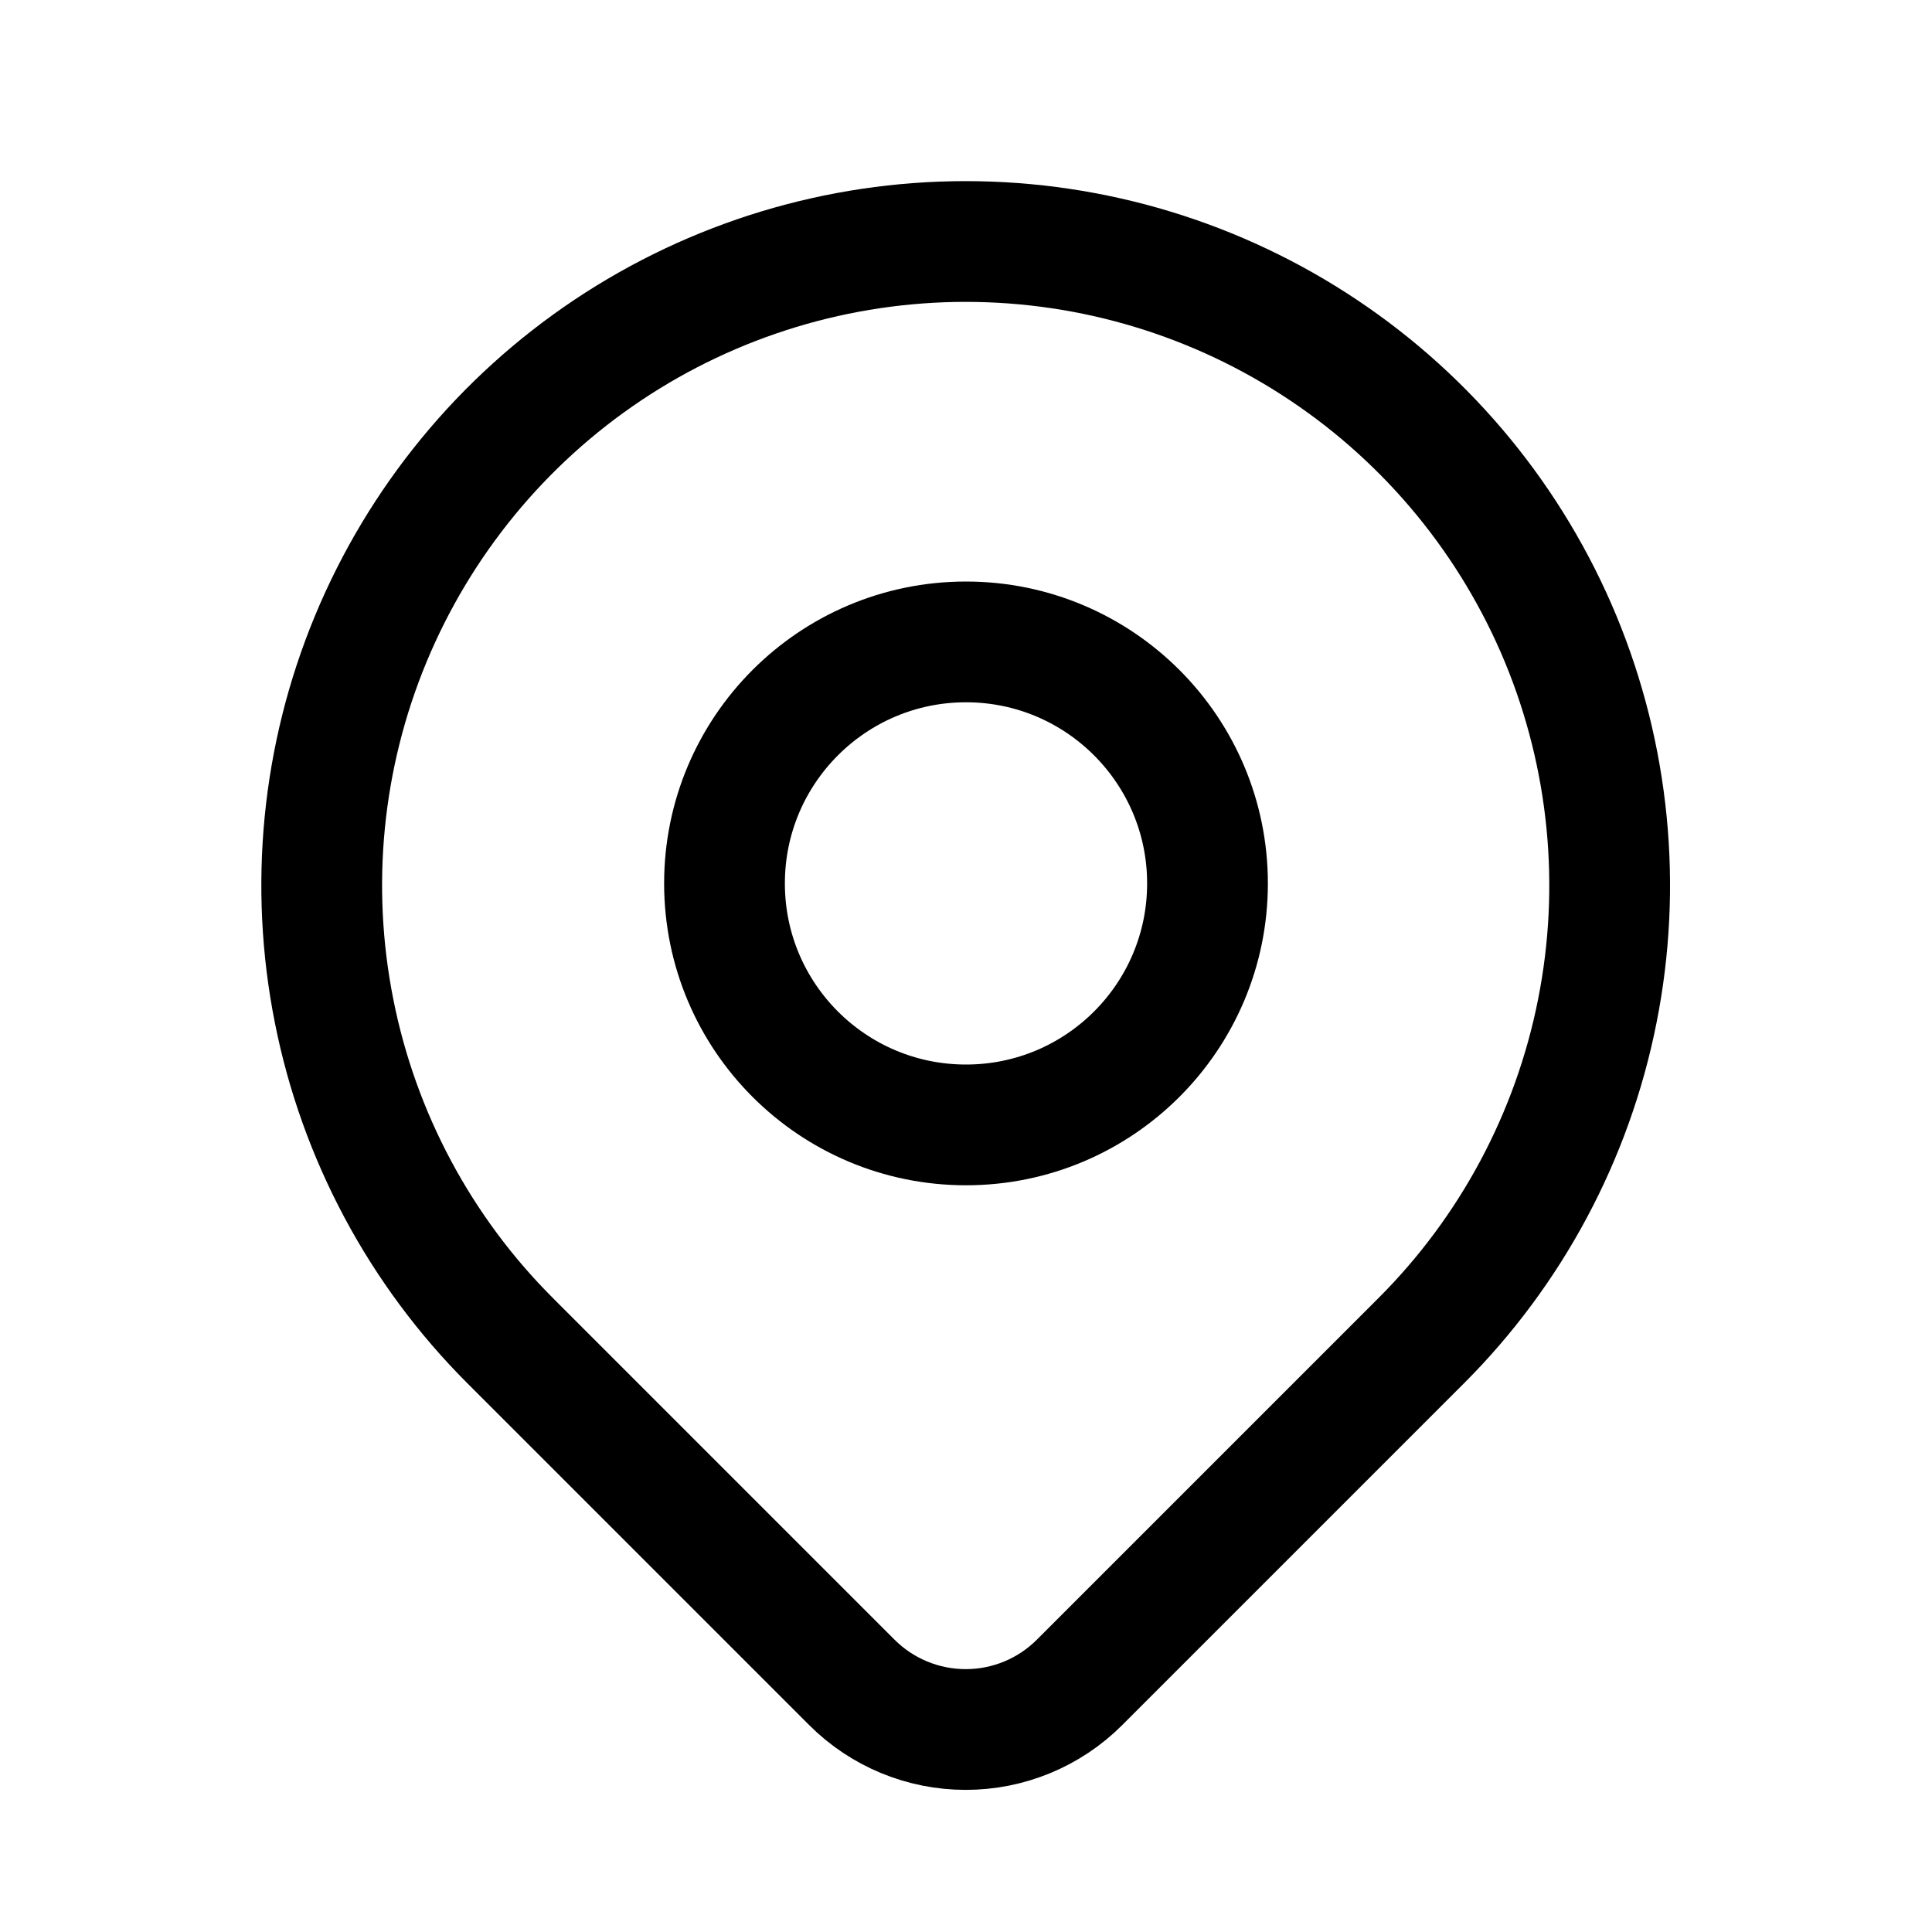 <svg width="16" height="16" viewBox="0 0 16 16" fill="none" xmlns="http://www.w3.org/2000/svg">
<g clip-path="url(#clip0_301_45991)">
<path d="M8 9.316C9.104 9.316 10 8.421 10 7.316C10 6.212 9.104 5.316 8 5.316C6.895 5.316 6 6.212 6 7.316C6 8.421 6.895 9.316 8 9.316Z" stroke="black" stroke-linecap="round" stroke-linejoin="round"/>
<path d="M11.769 11.104L8.94 13.933C8.69 14.183 8.351 14.323 7.998 14.323C7.644 14.323 7.305 14.183 7.055 13.933L4.226 11.104C3.48 10.359 2.972 9.408 2.767 8.374C2.561 7.339 2.666 6.267 3.07 5.292C3.474 4.318 4.157 3.485 5.034 2.899C5.911 2.313 6.943 2 7.997 2C9.052 2 10.083 2.313 10.96 2.899C11.838 3.485 12.521 4.318 12.925 5.292C13.328 6.267 13.434 7.339 13.228 8.374C13.023 9.408 12.515 10.359 11.769 11.104V11.104Z" stroke="black" stroke-linecap="round" stroke-linejoin="round"/>
</g>
<defs>
<clipPath id="clip0_301_45991">
<rect width="16" height="16" fill="white"/>
</clipPath>
</defs>
</svg>
